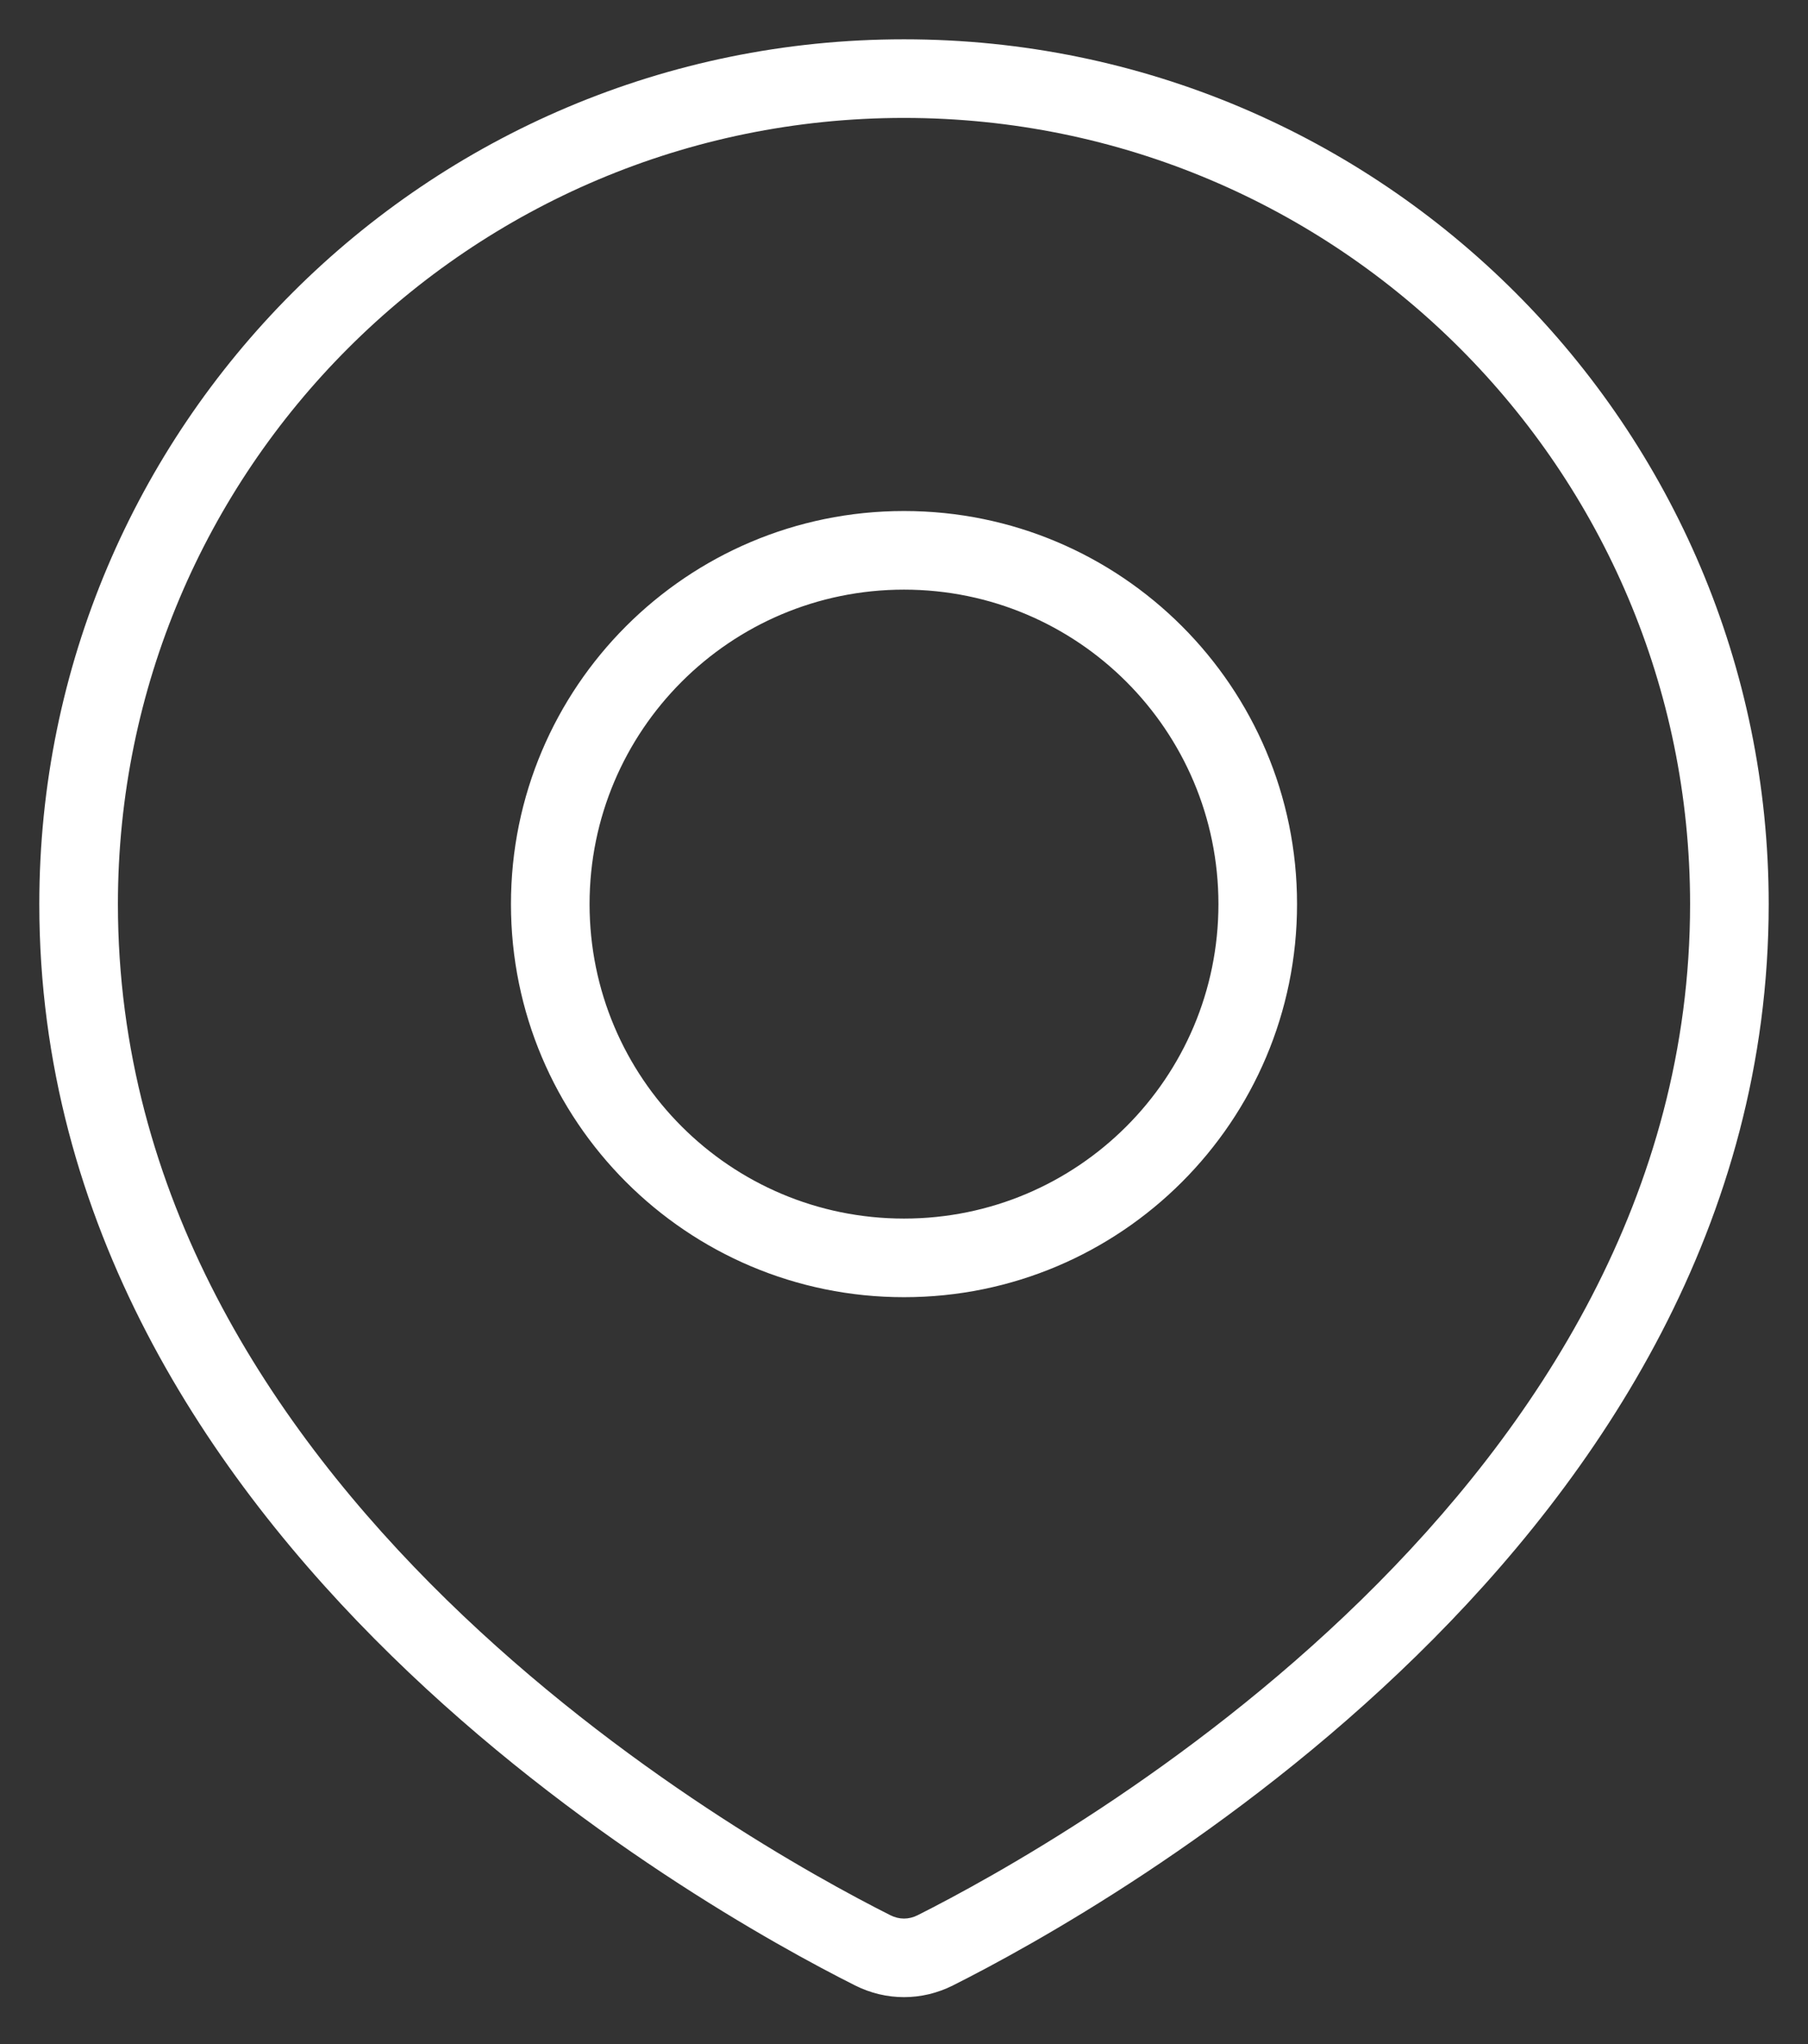 <svg width="23" height="26" viewBox="0 0 23 26" fill="none" xmlns="http://www.w3.org/2000/svg">
<rect x="0" y="0" width="23" height="26" fill="#333333" stroke="none"/>
<path d="M11.898 24.808L12.123 25.254H12.123L11.898 24.808ZM11.102 24.808L11.326 24.361L11.102 24.808ZM21.5 11.5C21.5 15.197 19.554 18.162 17.319 20.348C15.085 22.532 12.611 23.889 11.674 24.361L12.123 25.254C13.104 24.761 15.68 23.349 18.018 21.062C20.354 18.778 22.5 15.571 22.5 11.5H21.5ZM11.5 1.5C17.023 1.5 21.5 5.977 21.5 11.5H22.5C22.5 5.425 17.575 0.5 11.5 0.5V1.5ZM1.5 11.5C1.5 5.977 5.977 1.5 11.5 1.5V0.5C5.425 0.5 0.5 5.425 0.5 11.5H1.5ZM11.326 24.361C10.389 23.889 7.915 22.532 5.681 20.348C3.446 18.162 1.5 15.197 1.5 11.5H0.5C0.5 15.571 2.646 18.778 4.982 21.062C7.32 23.349 9.896 24.761 10.877 25.254L11.326 24.361ZM11.674 24.361C11.561 24.418 11.439 24.418 11.326 24.361L10.877 25.254C11.273 25.453 11.727 25.453 12.123 25.254L11.674 24.361ZM15.5 11.5C15.5 13.709 13.709 15.5 11.5 15.5V16.5C14.261 16.5 16.5 14.261 16.5 11.5H15.5ZM11.5 7.5C13.709 7.5 15.5 9.291 15.5 11.5H16.5C16.5 8.739 14.261 6.5 11.5 6.5V7.5ZM7.5 11.5C7.5 9.291 9.291 7.5 11.5 7.5V6.5C8.739 6.5 6.5 8.739 6.5 11.5H7.5ZM11.5 15.5C9.291 15.5 7.5 13.709 7.5 11.5H6.5C6.5 14.261 8.739 16.5 11.5 16.5V15.5Z" fill="white"/>
</svg>
